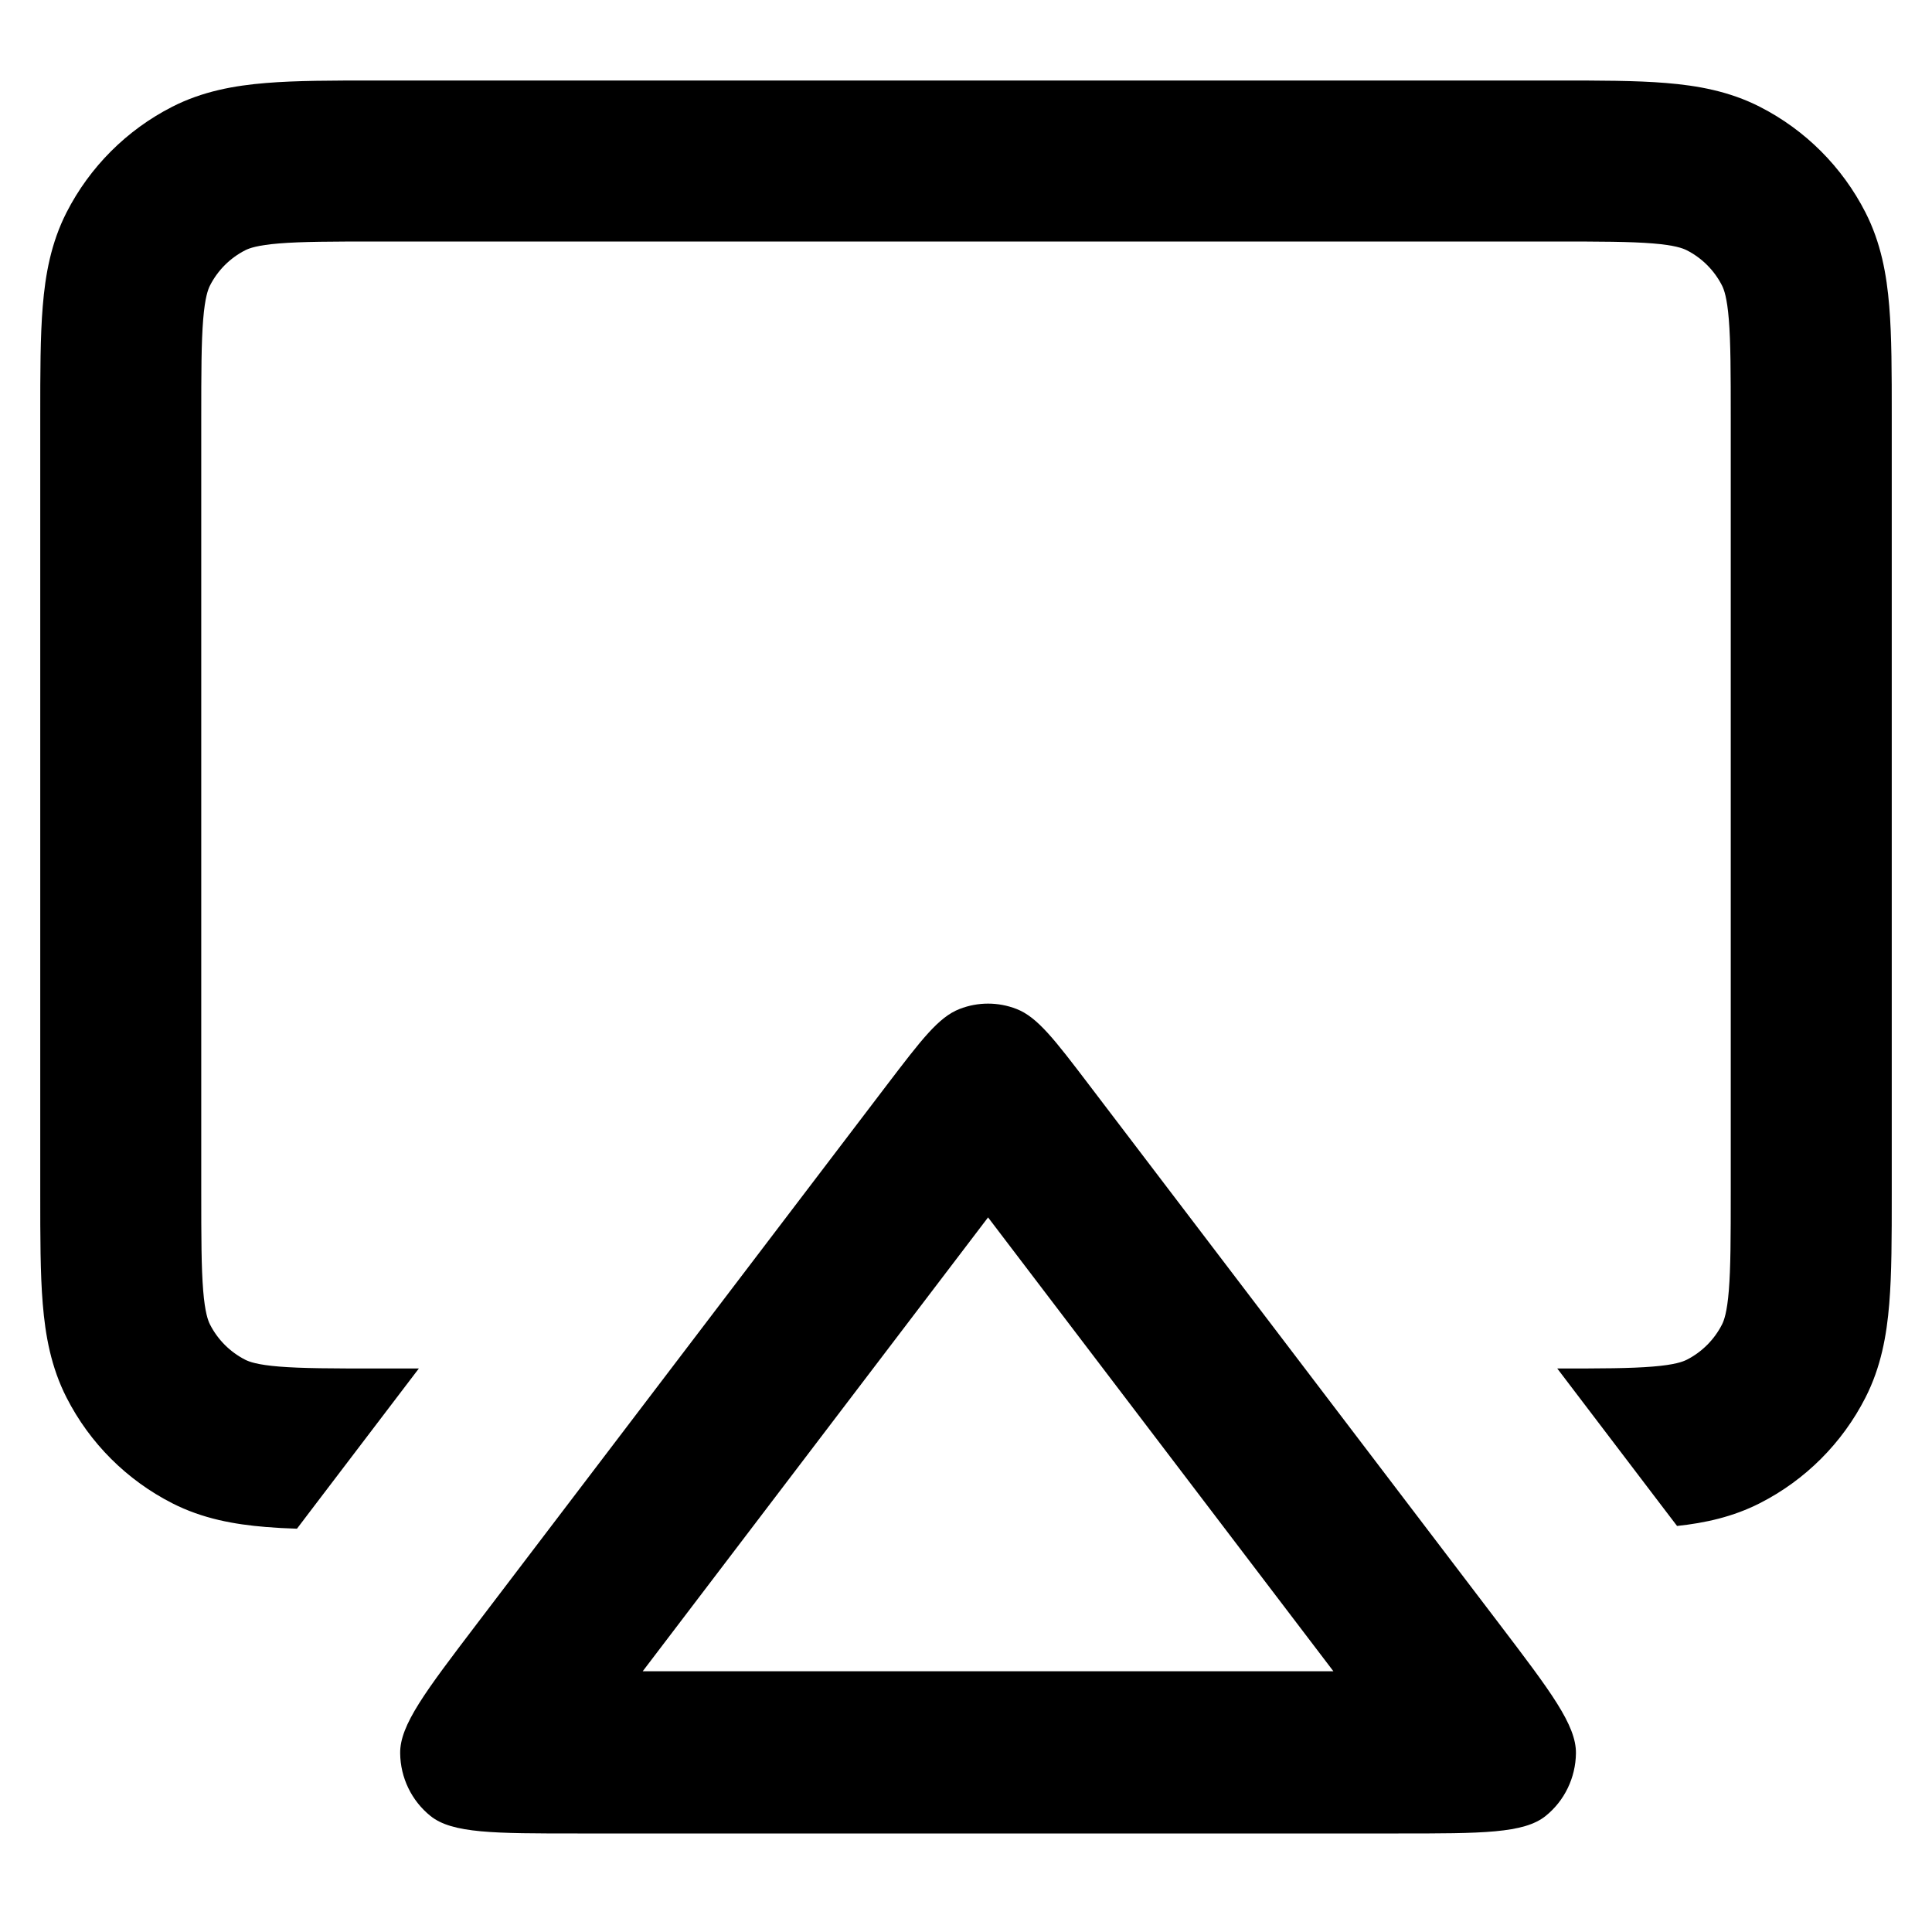 <svg width="24" height="24" viewBox="0 0 24 24" fill="none" xmlns="http://www.w3.org/2000/svg">
<path d="M4.661 1C4.134 1 3.68 1 3.305 1.031C2.91 1.063 2.516 1.134 2.138 1.327C1.574 1.615 1.115 2.074 0.827 2.638C0.634 3.016 0.563 3.41 0.531 3.805C0.5 4.18 0.5 4.634 0.5 5.161V14.838C0.5 15.366 0.5 15.82 0.531 16.195C0.563 16.59 0.634 16.984 0.827 17.362C1.115 17.927 1.574 18.385 2.138 18.673C2.516 18.866 2.91 18.937 3.305 18.969C3.425 18.979 3.553 18.986 3.689 18.99C3.763 18.892 3.837 18.794 3.91 18.699L5.203 17H4.7C4.123 17 3.751 16.999 3.468 16.976C3.196 16.954 3.095 16.916 3.046 16.891C2.858 16.795 2.705 16.642 2.609 16.454C2.584 16.405 2.546 16.304 2.524 16.032C2.501 15.749 2.5 15.377 2.5 14.8V5.2C2.5 4.623 2.501 4.251 2.524 3.968C2.546 3.696 2.584 3.595 2.609 3.546C2.705 3.358 2.858 3.205 3.046 3.109C3.095 3.084 3.196 3.046 3.468 3.024C3.751 3.001 4.123 3 4.7 3H19.3C19.877 3 20.249 3.001 20.532 3.024C20.804 3.046 20.904 3.084 20.954 3.109C21.142 3.205 21.295 3.358 21.391 3.546C21.416 3.595 21.454 3.696 21.476 3.968C21.499 4.251 21.5 4.623 21.5 5.2V14.8C21.5 15.377 21.499 15.749 21.476 16.032C21.454 16.304 21.416 16.405 21.391 16.454C21.295 16.642 21.142 16.795 20.954 16.891C20.904 16.916 20.804 16.954 20.532 16.976C20.256 16.999 19.896 17 19.345 17L20.637 18.699C20.702 18.783 20.767 18.869 20.833 18.956C21.182 18.919 21.528 18.843 21.862 18.673C22.427 18.385 22.885 17.927 23.173 17.362C23.366 16.984 23.437 16.59 23.469 16.195C23.5 15.82 23.5 15.366 23.5 14.839V5.161C23.5 4.634 23.5 4.18 23.469 3.805C23.437 3.41 23.366 3.016 23.173 2.638C22.885 2.074 22.427 1.615 21.862 1.327C21.484 1.134 21.09 1.063 20.695 1.031C20.32 1 19.866 1 19.339 1H4.661Z" fill="black"/>
<path fill-rule="evenodd" clip-rule="evenodd" d="M18.628 20.177C19.263 21.012 19.58 21.429 19.577 21.779C19.573 22.084 19.435 22.37 19.2 22.559C18.929 22.776 18.41 22.776 17.372 22.776H7.175C6.137 22.776 5.618 22.776 5.348 22.559C5.113 22.37 4.974 22.084 4.971 21.779C4.967 21.429 5.285 21.012 5.92 20.177L11.018 13.477C11.446 12.916 11.659 12.635 11.92 12.534C12.148 12.445 12.4 12.445 12.628 12.534C12.888 12.635 13.102 12.916 13.529 13.477L18.628 20.177ZM12.274 15.123L7.984 20.761H16.564L12.274 15.123Z" fill="black"/>
</svg>
